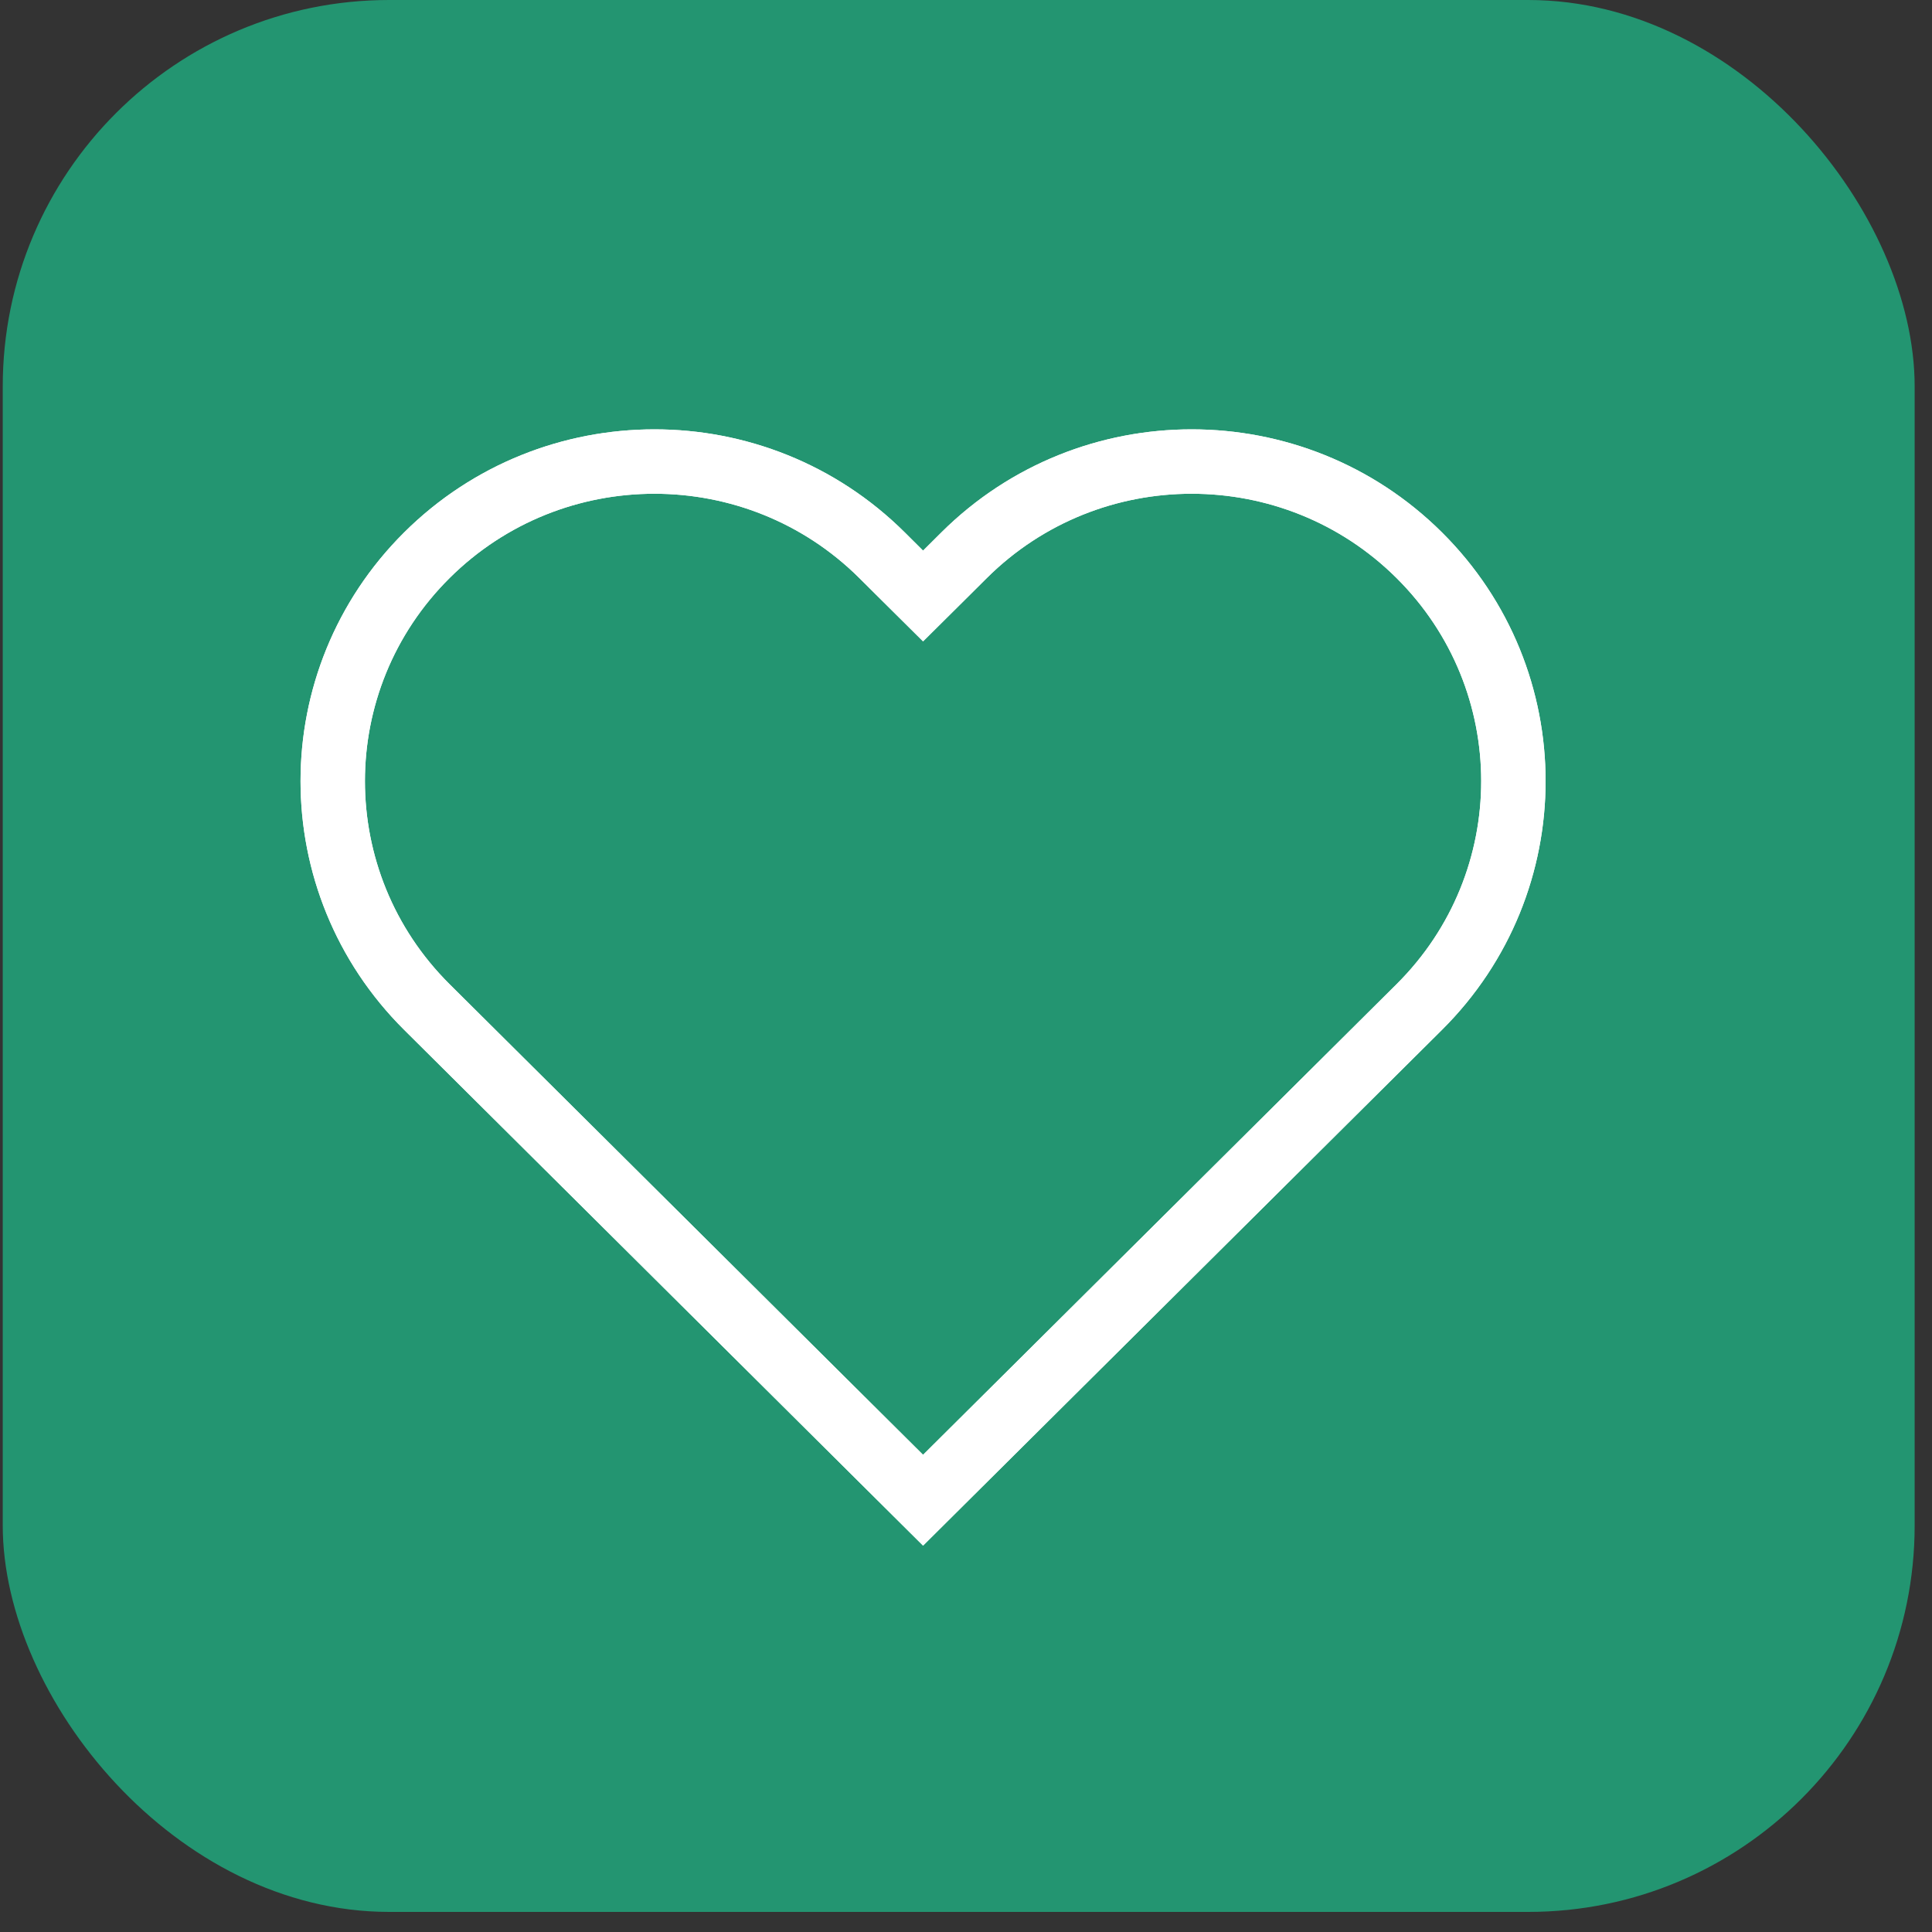 <svg width="45" height="45" viewBox="0 0 45 45" fill="none" xmlns="http://www.w3.org/2000/svg">
<rect x="0" y="0" width="45" height="45" fill="#333333" stroke="none"/>
<rect x="0.064" width="44.532" height="44.532" rx="9" fill="#239571"/>
<path d="M20.971 13.357L21.5 13.882L22.029 13.357L22.456 12.932C25.383 10.023 30.13 10.023 33.057 12.932C35.981 15.838 35.981 20.549 33.057 23.456L21.5 34.943L9.943 23.456C7.019 20.549 7.019 15.838 9.943 12.932C12.87 10.023 17.617 10.023 20.544 12.932L20.971 13.357Z" stroke="white" stroke-width="1.5" stroke-linecap="round"/>
<path d="M20.971 13.357L21.5 13.882L22.029 13.357L22.456 12.932C25.383 10.023 30.13 10.023 33.057 12.932C35.981 15.838 35.981 20.549 33.057 23.456L21.5 34.943L9.943 23.456C7.019 20.549 7.019 15.838 9.943 12.932C12.87 10.023 17.617 10.023 20.544 12.932L20.971 13.357Z" stroke="white" stroke-width="1.5" stroke-linecap="round"/>
</svg>
